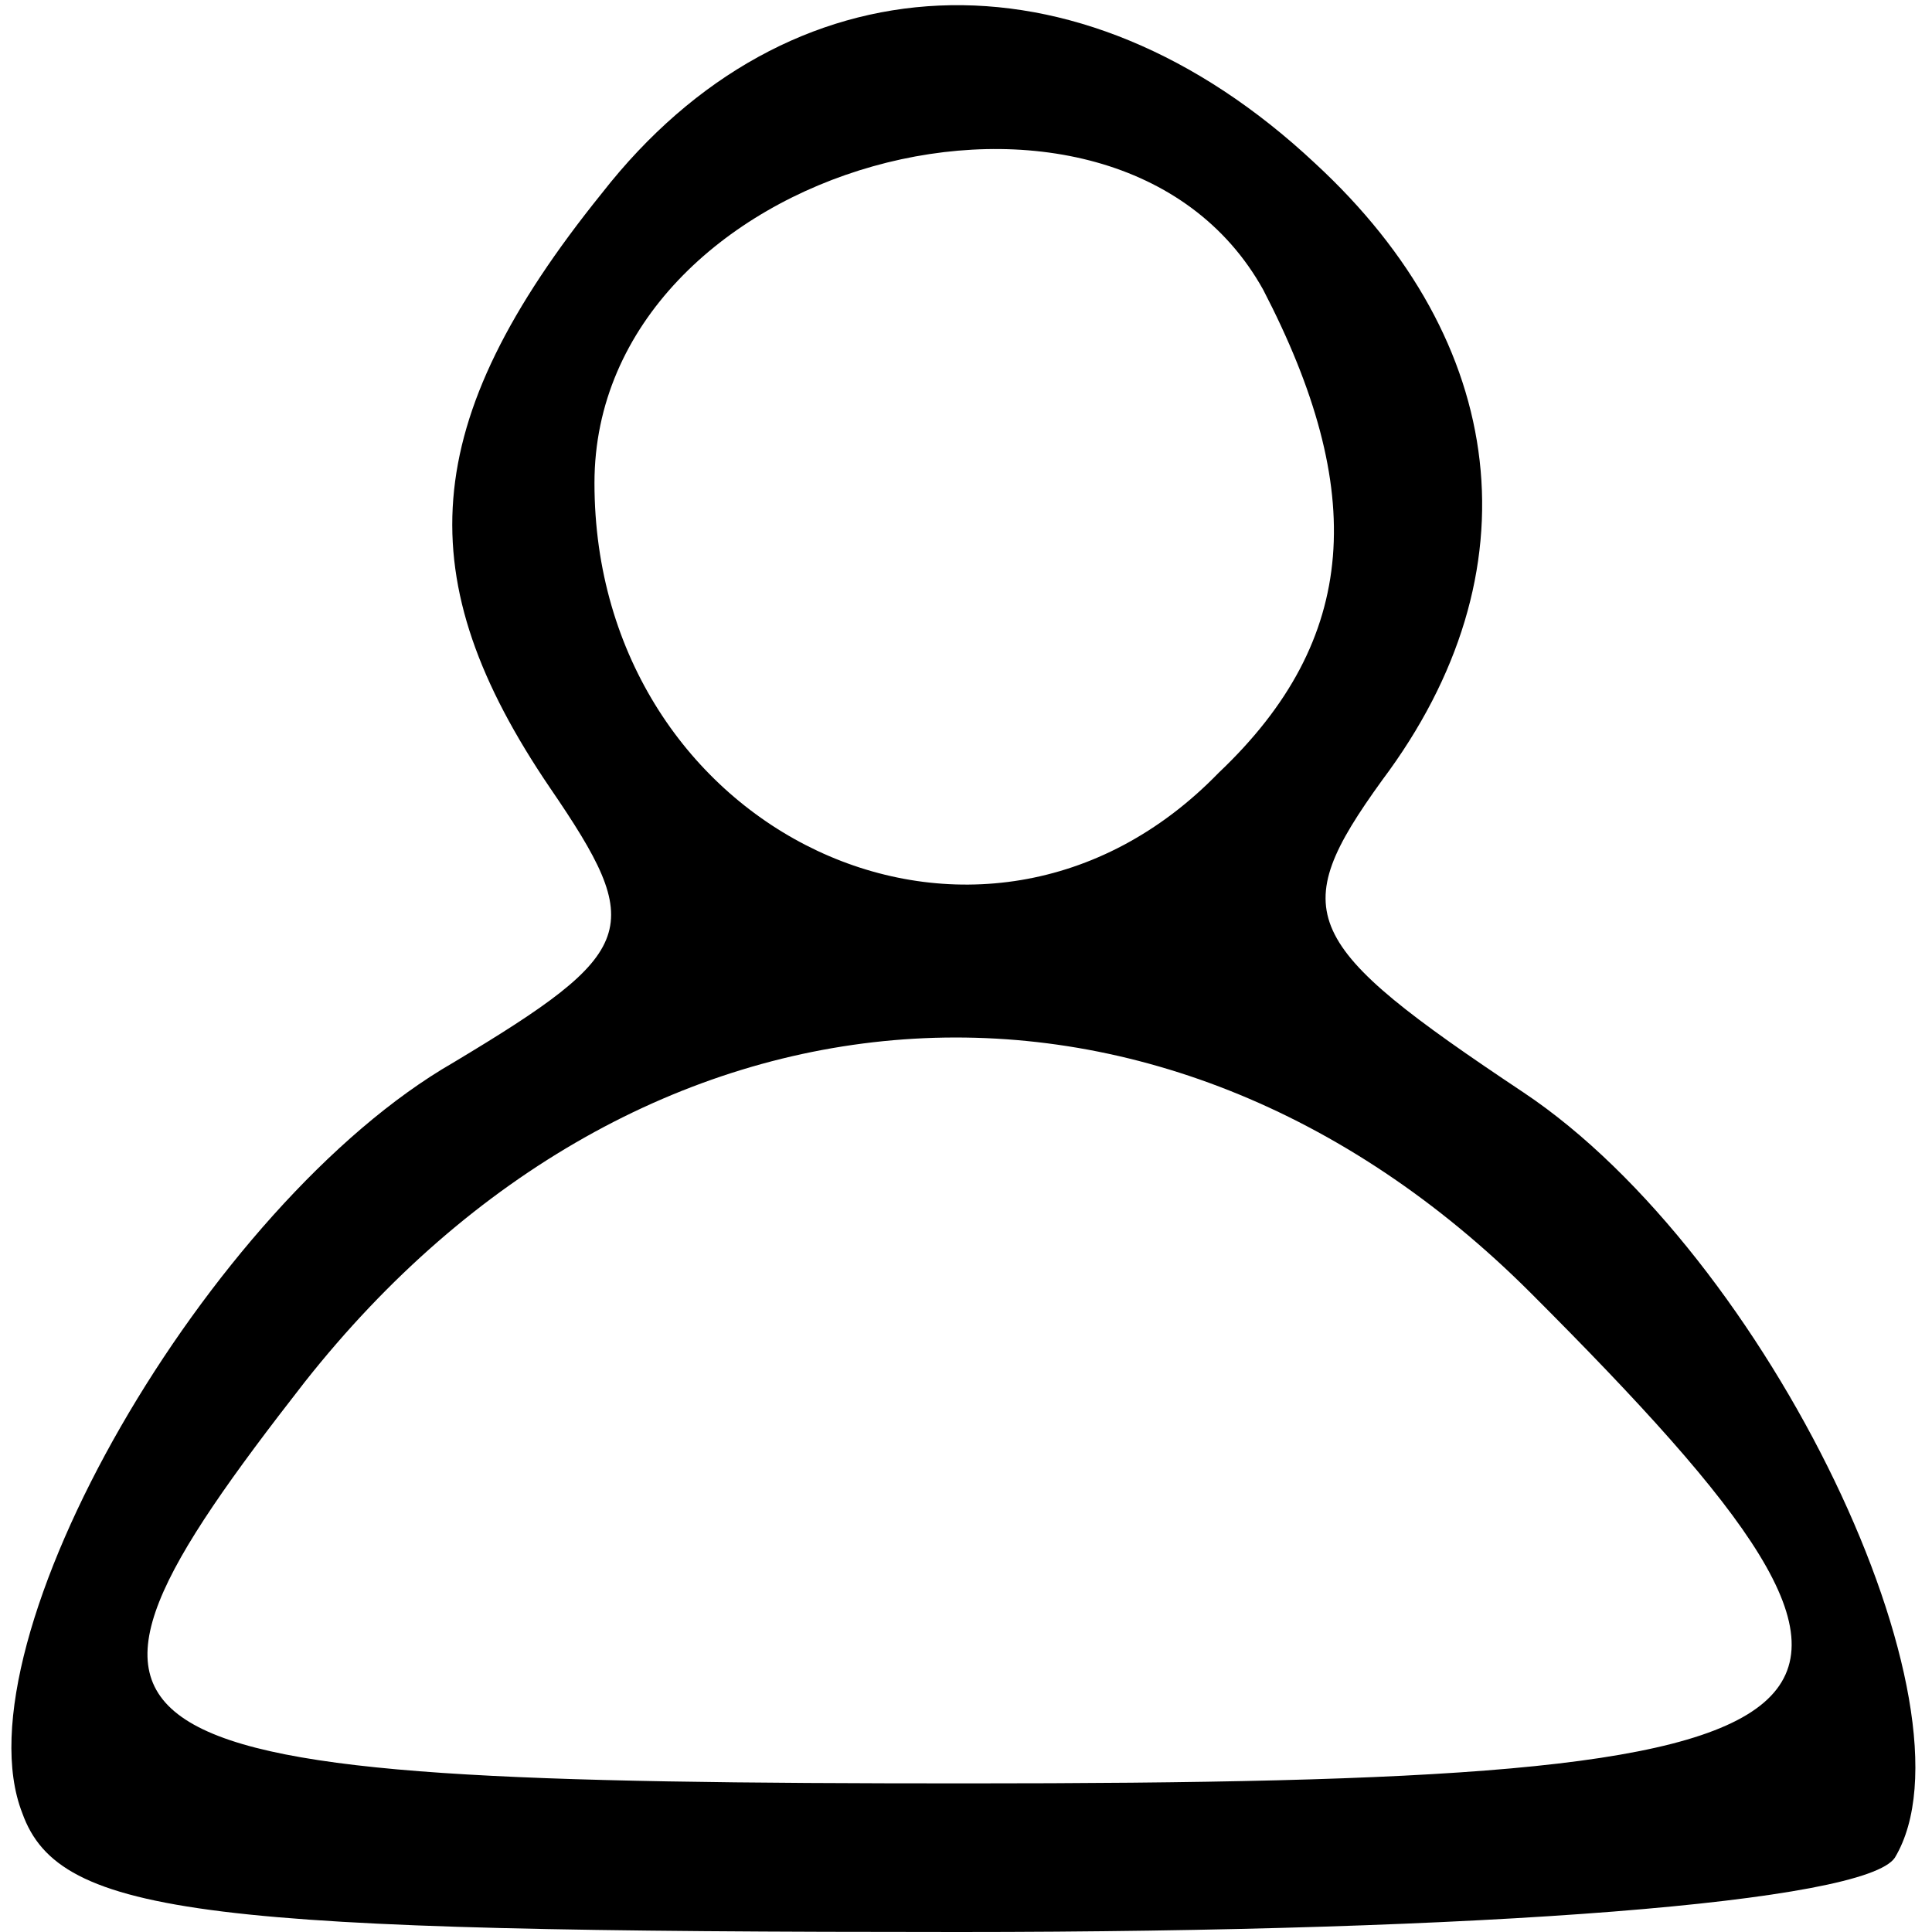 <?xml version="1.0" standalone="no"?>
<!DOCTYPE svg PUBLIC "-//W3C//DTD SVG 20010904//EN"
 "http://www.w3.org/TR/2001/REC-SVG-20010904/DTD/svg10.dtd">
<svg version="1.0" xmlns="http://www.w3.org/2000/svg"
 width="26pt" height="26pt" viewBox="0 0 26 26"
 preserveAspectRatio="xMidYMid meet">

<g transform="translate(0,26) scale(0.1,-0.1)"
fill="#000000" stroke="none">
<path d="M81 234 c-25 -31 -26 -52 -7 -80 13 -19 12 -22 -13 -37 -33 -19 -67
-78 -58 -101 5 -14 25 -16 126 -16 71 0 122 4 126 10 12 20 -17 81 -50 103
-30 20 -32 24 -19 42 21 28 17 59 -9 83 -32 30 -71 28 -96 -4z m89 -13 c14
-27 13 -47 -6 -65 -32 -33 -84 -8 -84 39 0 43 70 62 90 26z m36 -135 c59 -59
50 -66 -76 -66 -121 0 -128 4 -89 54 45 57 115 62 165 12z"/>
</g>
</svg>
